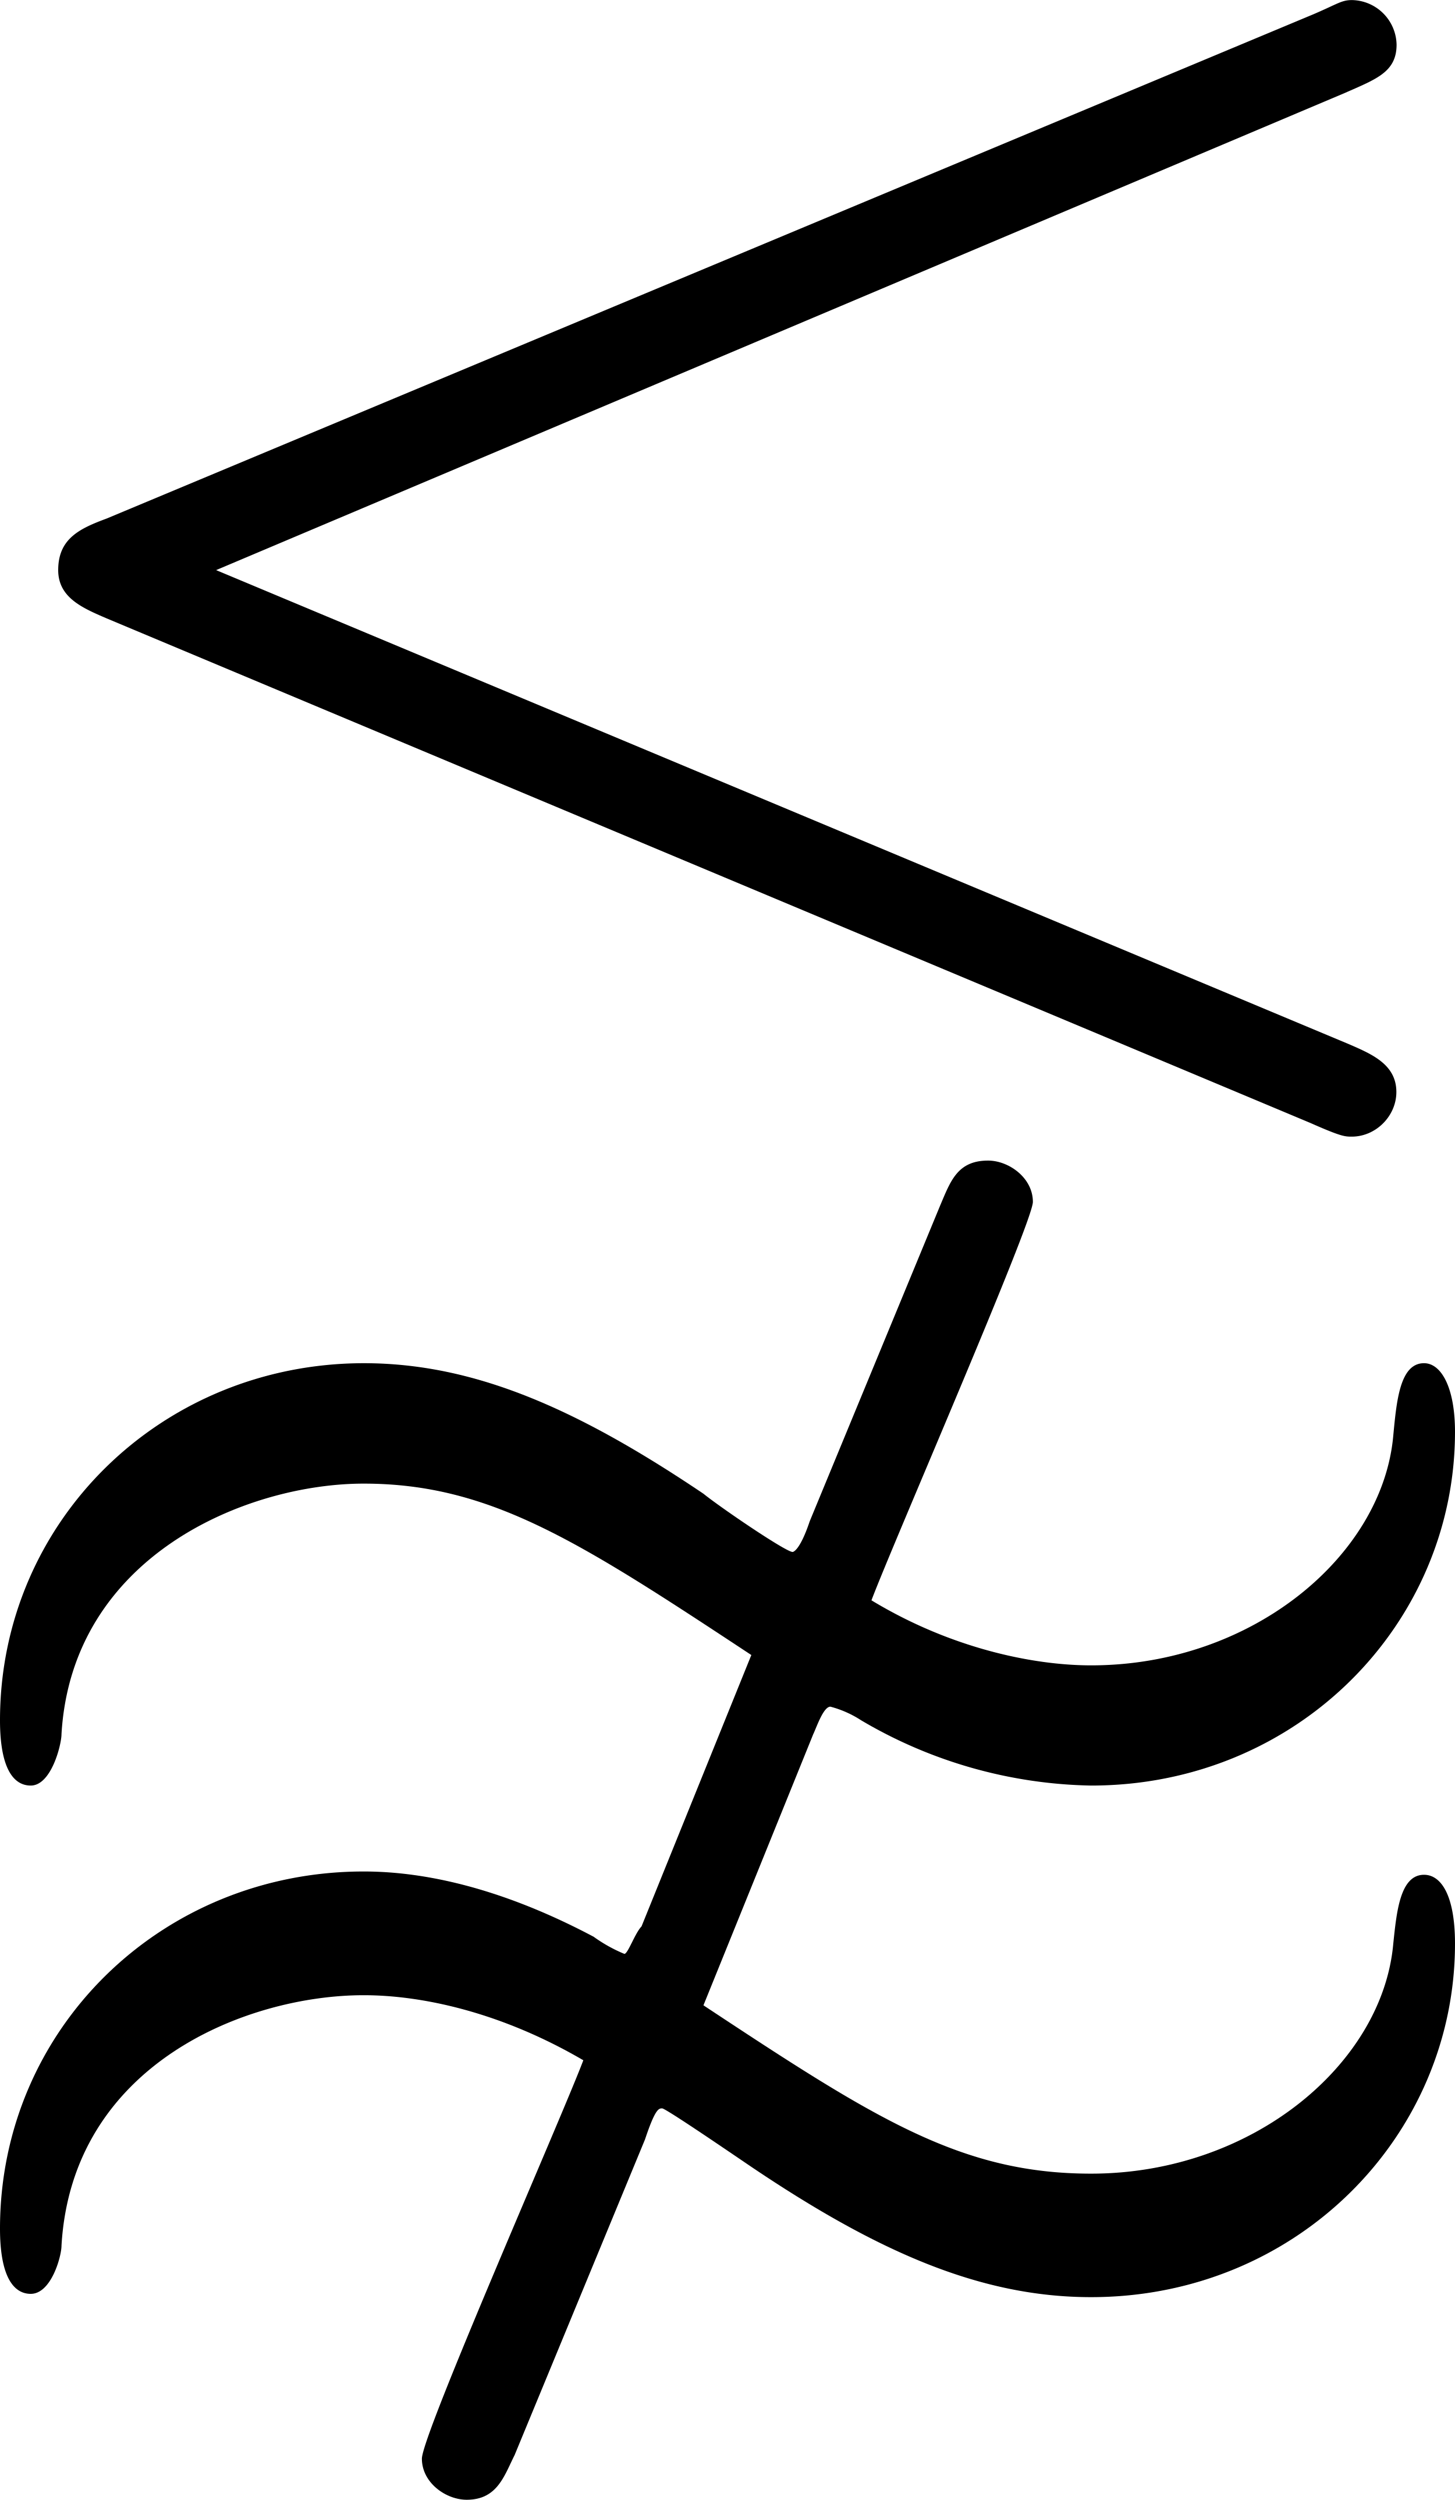 <svg xmlns="http://www.w3.org/2000/svg" xmlns:xlink="http://www.w3.org/1999/xlink" width="8.833" height="15.167" viewBox="0 0 6.625 11.375"><svg overflow="visible" x="148.712" y="134.765" transform="translate(-149.275 -127.171)"><path style="stroke:none" d="M6.688-7.172c.14-.062.234-.094.234-.219a.207.207 0 0 0-.203-.203c-.047 0-.063.016-.172.063l-5.5 2.297C.922-5.188.828-5.141.828-5c0 .125.11.172.219.219L6.53-2.484c.14.062.157.062.188.062.11 0 .203-.094.203-.203 0-.125-.11-.172-.219-.219L1.547-5zM3.5 2.141C3.547 2 3.563 2 3.578 2c.016 0 .313.203.406.266.579.39 1.047.593 1.547.593.938 0 1.657-.734 1.657-1.609 0-.219-.063-.313-.141-.313-.11 0-.125.172-.14.313-.048.547-.641 1.047-1.376 1.047-.593 0-.984-.25-1.765-.766l.5-1.234c.015-.031.046-.125.078-.125a.48.48 0 0 1 .14.062 2.13 2.13 0 0 0 1.047.297c.938 0 1.657-.734 1.657-1.61 0-.202-.063-.312-.141-.312-.11 0-.125.172-.14.329-.048.546-.641 1.046-1.376 1.046-.265 0-.64-.078-1-.296.094-.25.735-1.72.735-1.813 0-.11-.11-.188-.204-.188-.14 0-.171.094-.218.204L4.25-.672c-.047.14-.078.14-.078.14-.031 0-.328-.202-.406-.265-.579-.39-1.047-.594-1.547-.594C1.297-1.39.563-.67.563.234c0 .22.062.297.14.297.094 0 .14-.187.14-.234.048-.813.845-1.14 1.376-1.14.578 0 .984.265 1.765.78l-.5 1.235c-.03.031-.062.125-.078.125a.685.685 0 0 1-.14-.078C3.03 1.094 2.64.922 2.219.922 1.297.922.563 1.64.563 2.547c0 .219.062.297.14.297.094 0 .14-.172.14-.219.048-.828.845-1.14 1.376-1.14.265 0 .625.077 1 .296-.094.25-.735 1.703-.735 1.813 0 .11.11.187.204.187.14 0 .171-.11.218-.203zm0 0"/></svg></svg>